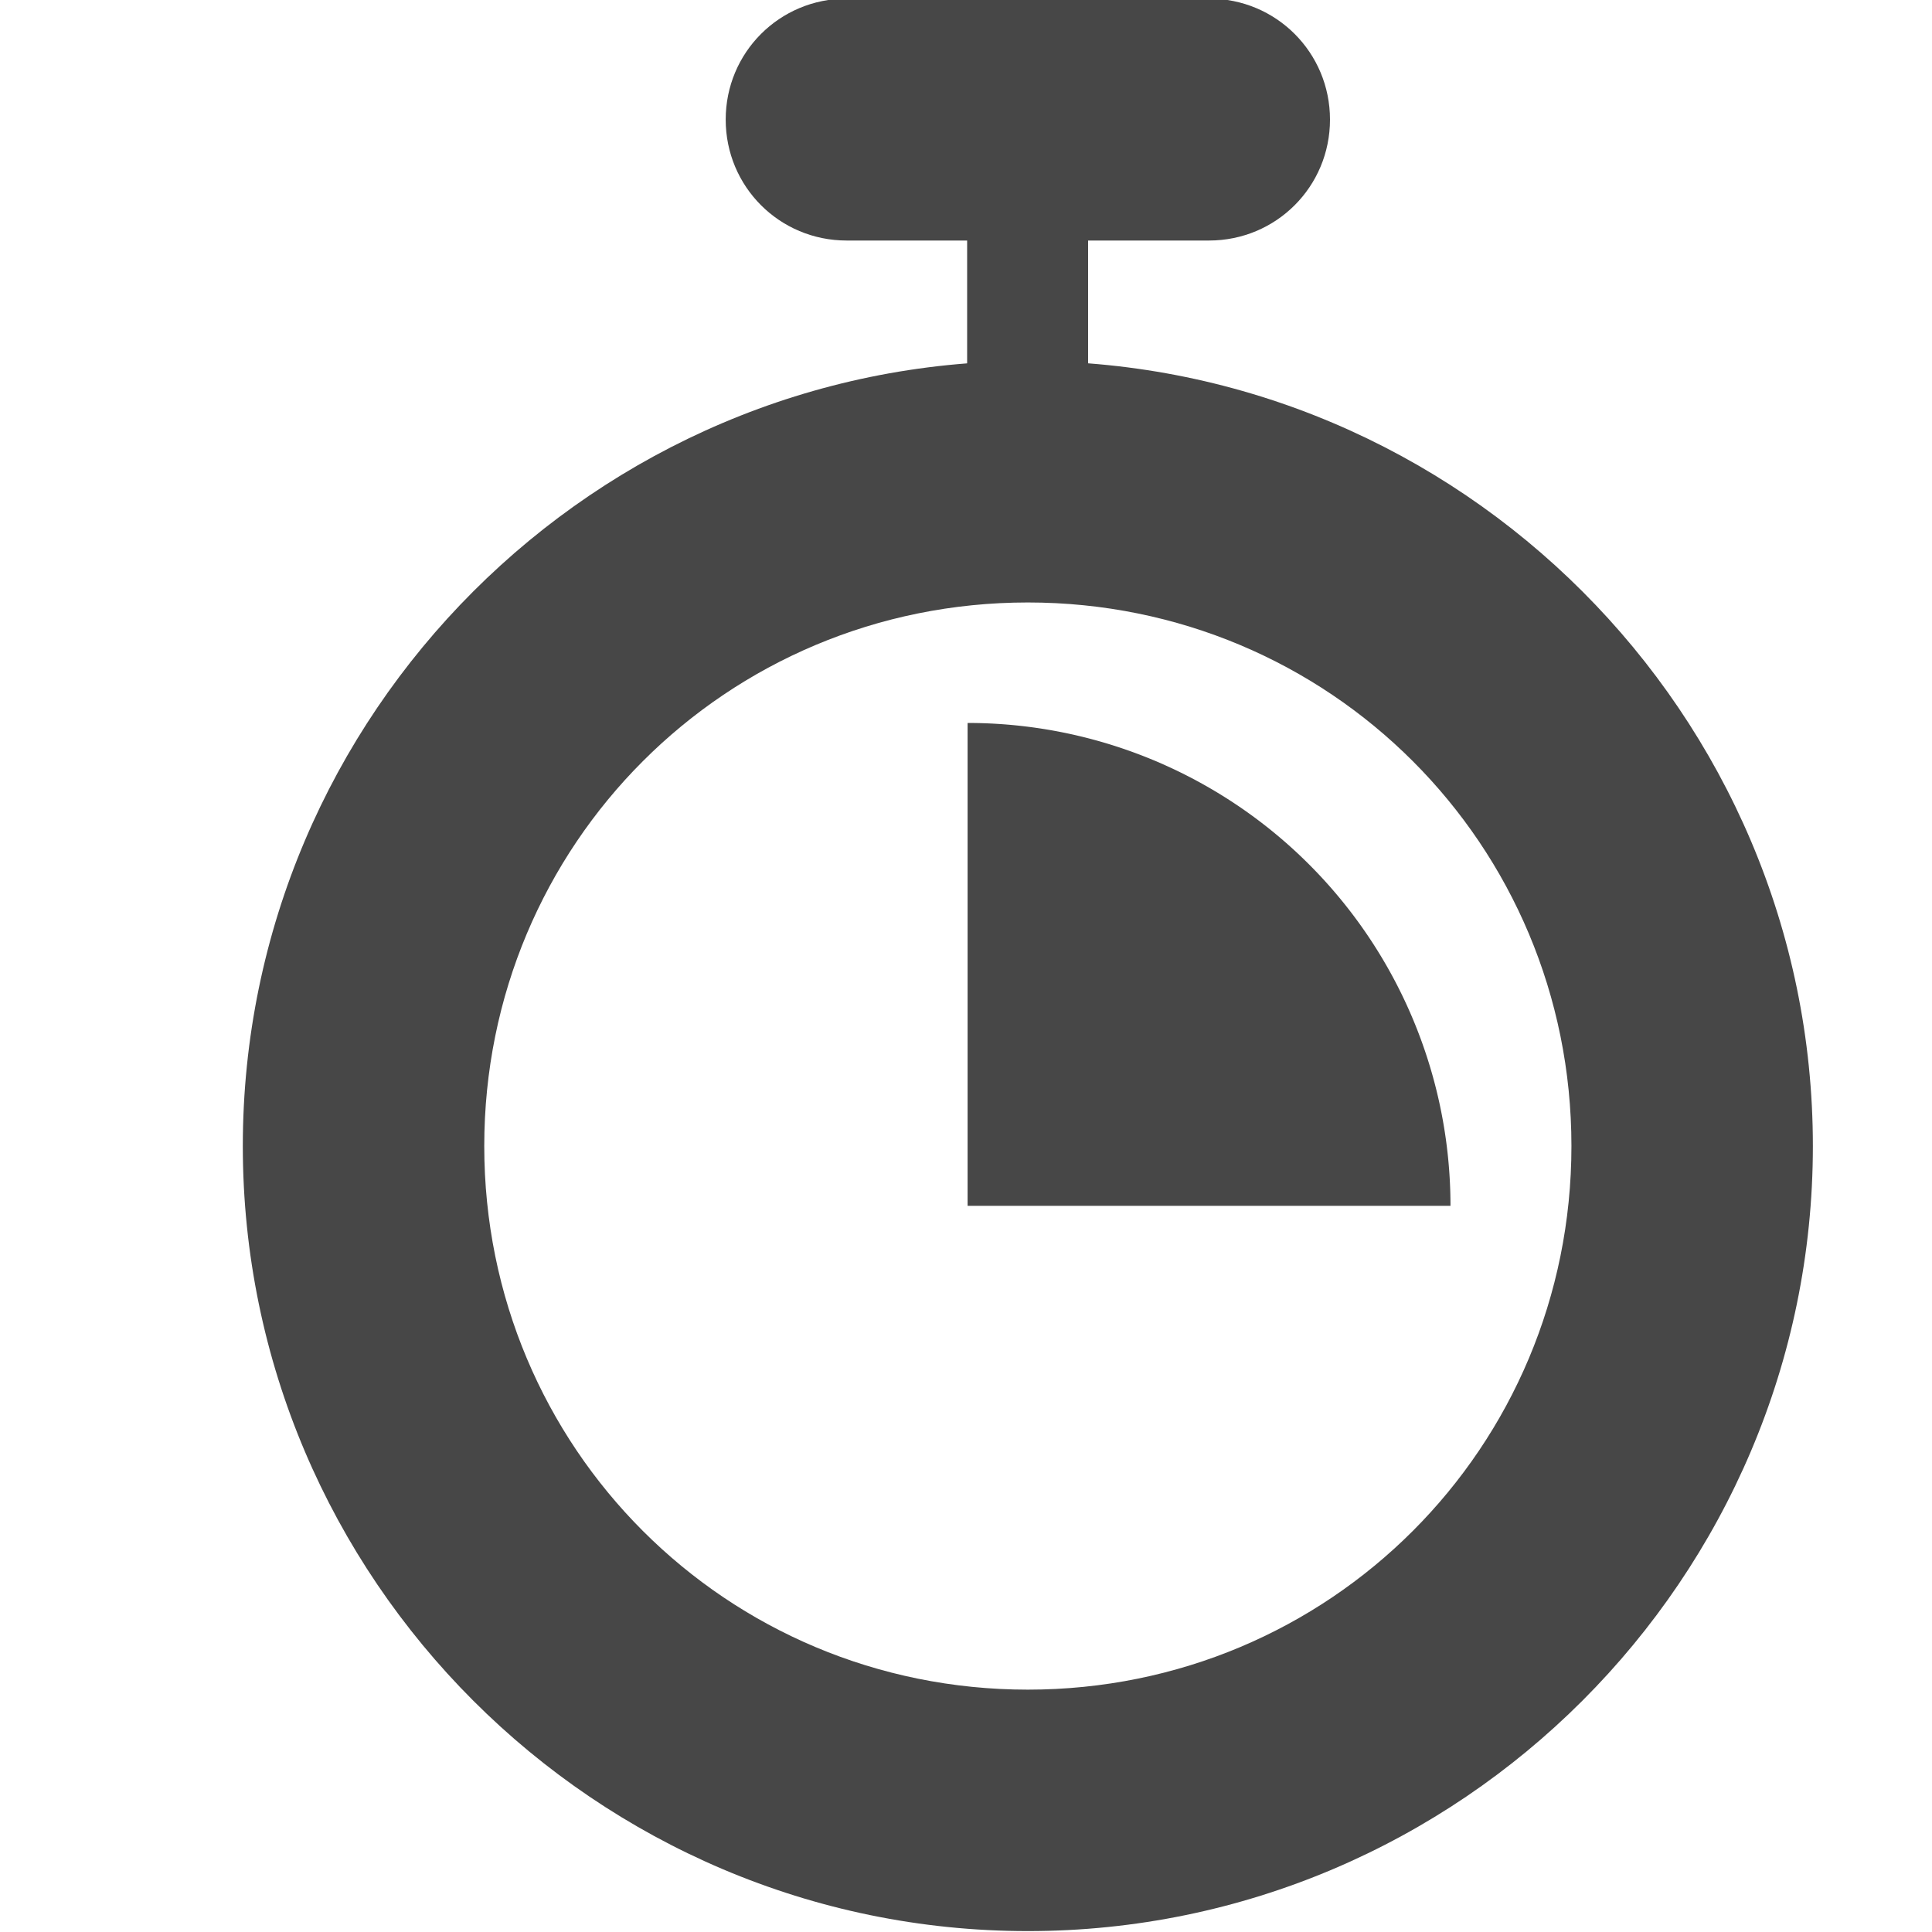 <svg xmlns="http://www.w3.org/2000/svg" width="16" height="16" version="1.1" viewBox="0 0 4.233 4.233"><g fill="#474747"><path stroke-width=".265" d="m2.252 0.791c-0.947 0-1.72 0.773-1.72 1.72s0.773 1.72 1.72 1.72 1.72-0.773 1.72-1.72-0.773-1.72-1.72-1.72zm0 0.529c0.661 0 1.191 0.53 1.191 1.191s-0.53 1.191-1.191 1.191-1.191-0.53-1.191-1.191 0.53-1.191 1.191-1.191z" color="#000" color-rendering="auto" dominant-baseline="auto" enable-background="new" image-rendering="auto" shape-rendering="auto" solid-color="#000000" style="font-feature-settings:normal;font-variant-alternates:normal;font-variant-caps:normal;font-variant-ligatures:normal;font-variant-numeric:normal;font-variant-position:normal;isolation:auto;mix-blend-mode:normal;shape-padding:0;text-decoration-color:#000;text-decoration-line:none;text-decoration-style:solid;text-indent:0;text-orientation:mixed;text-transform:none;white-space:normal"/><path stroke-width=".265" d="m1.855-0.003h0.794c0.147 0 0.265 0.118 0.265 0.265s-0.118 0.265-0.265 0.265h-0.794c-0.147 0-0.265-0.118-0.265-0.265s0.118-0.265 0.265-0.265z" color="#000" color-rendering="auto" image-rendering="auto" shape-rendering="auto" solid-color="#000000" style="isolation:auto;mix-blend-mode:normal"/><path stroke-width=".265" d="m2.384-0.003v1.058h-0.265v-1.058z" color="#000" color-rendering="auto" image-rendering="auto" shape-rendering="auto" solid-color="#000000" style="isolation:auto;mix-blend-mode:normal"/><path stroke-width="0" d="m2.12 1.584a1.058 1.058 0 0 1 1.058 1.058h-1.058z" color="#000" enable-background="new"/></g></svg>
